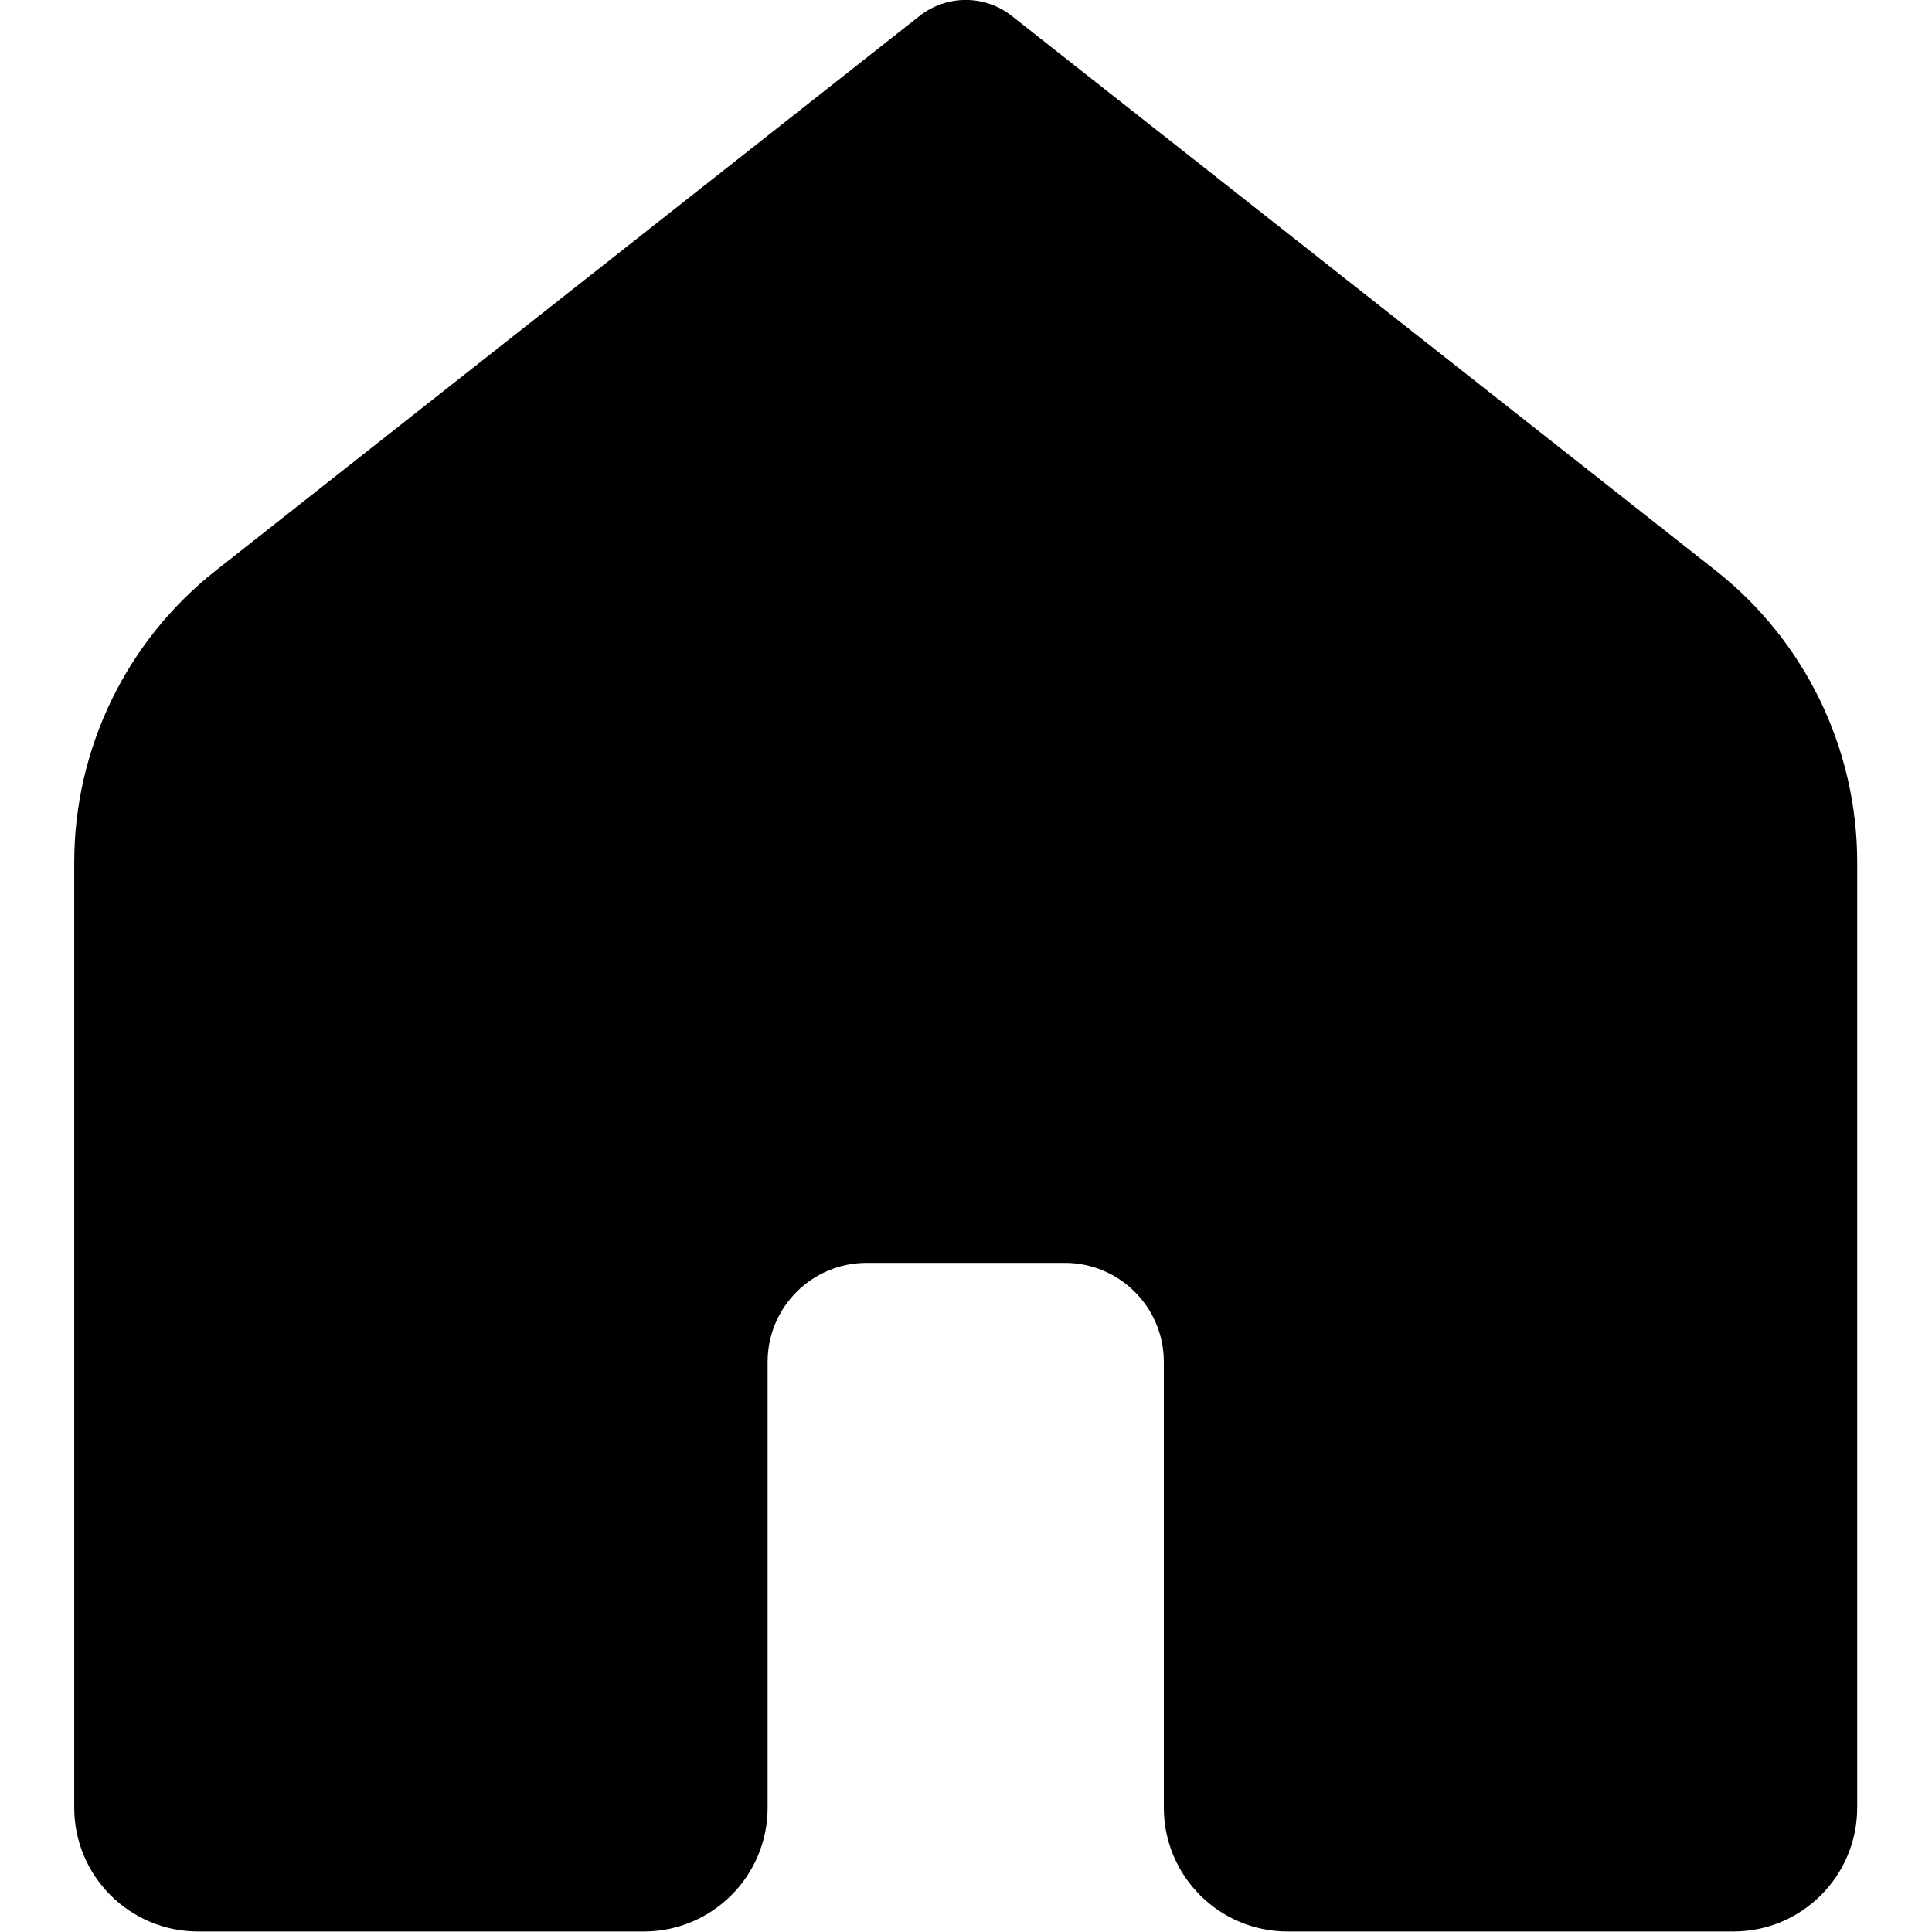 <?xml version="1.0" encoding="UTF-8" standalone="no"?>
<!DOCTYPE svg PUBLIC "-//W3C//DTD SVG 1.1//EN" "http://www.w3.org/Graphics/SVG/1.1/DTD/svg11.dtd">
<svg width="100%" height="100%" viewBox="0 0 200 200" version="1.1" xmlns="http://www.w3.org/2000/svg" xmlns:xlink="http://www.w3.org/1999/xlink" xml:space="preserve" xmlns:serif="http://www.serif.com/" style="fill-rule:evenodd;clip-rule:evenodd;stroke-linejoin:round;stroke-miterlimit:2;">
    <rect id="Tavola-da-disegno1" serif:id="Tavola da disegno1" x="0" y="0" width="200" height="200" style="fill:none;"/>
    <clipPath id="_clip1">
        <rect id="Tavola-da-disegno11" serif:id="Tavola da disegno1" x="0" y="0" width="200" height="200"/>
    </clipPath>
    <g clip-path="url(#_clip1)">
        <g transform="matrix(1.709,0,0,1.709,-23.077,-20.513)">
            <path d="M118.5,129L91.5,129C87.357,129 84,125.643 84,121.5L84,94.5C84,91.185 81.315,88.5 78,88.5L66,88.5C62.685,88.5 60,91.185 60,94.5L60,121.5C60,125.643 56.643,129 52.5,129L25.5,129C21.357,129 18,125.643 18,121.5L18,64.239C18,57.342 21.162,50.826 26.577,46.56L69.213,12.963C70.848,11.679 73.152,11.679 74.784,12.963L117.426,46.56C122.841,50.826 126,57.339 126,64.233L126,121.5C126,125.643 122.643,129 118.5,129Z" style="fill-rule:nonzero;"/>
        </g>
    </g>
</svg>
